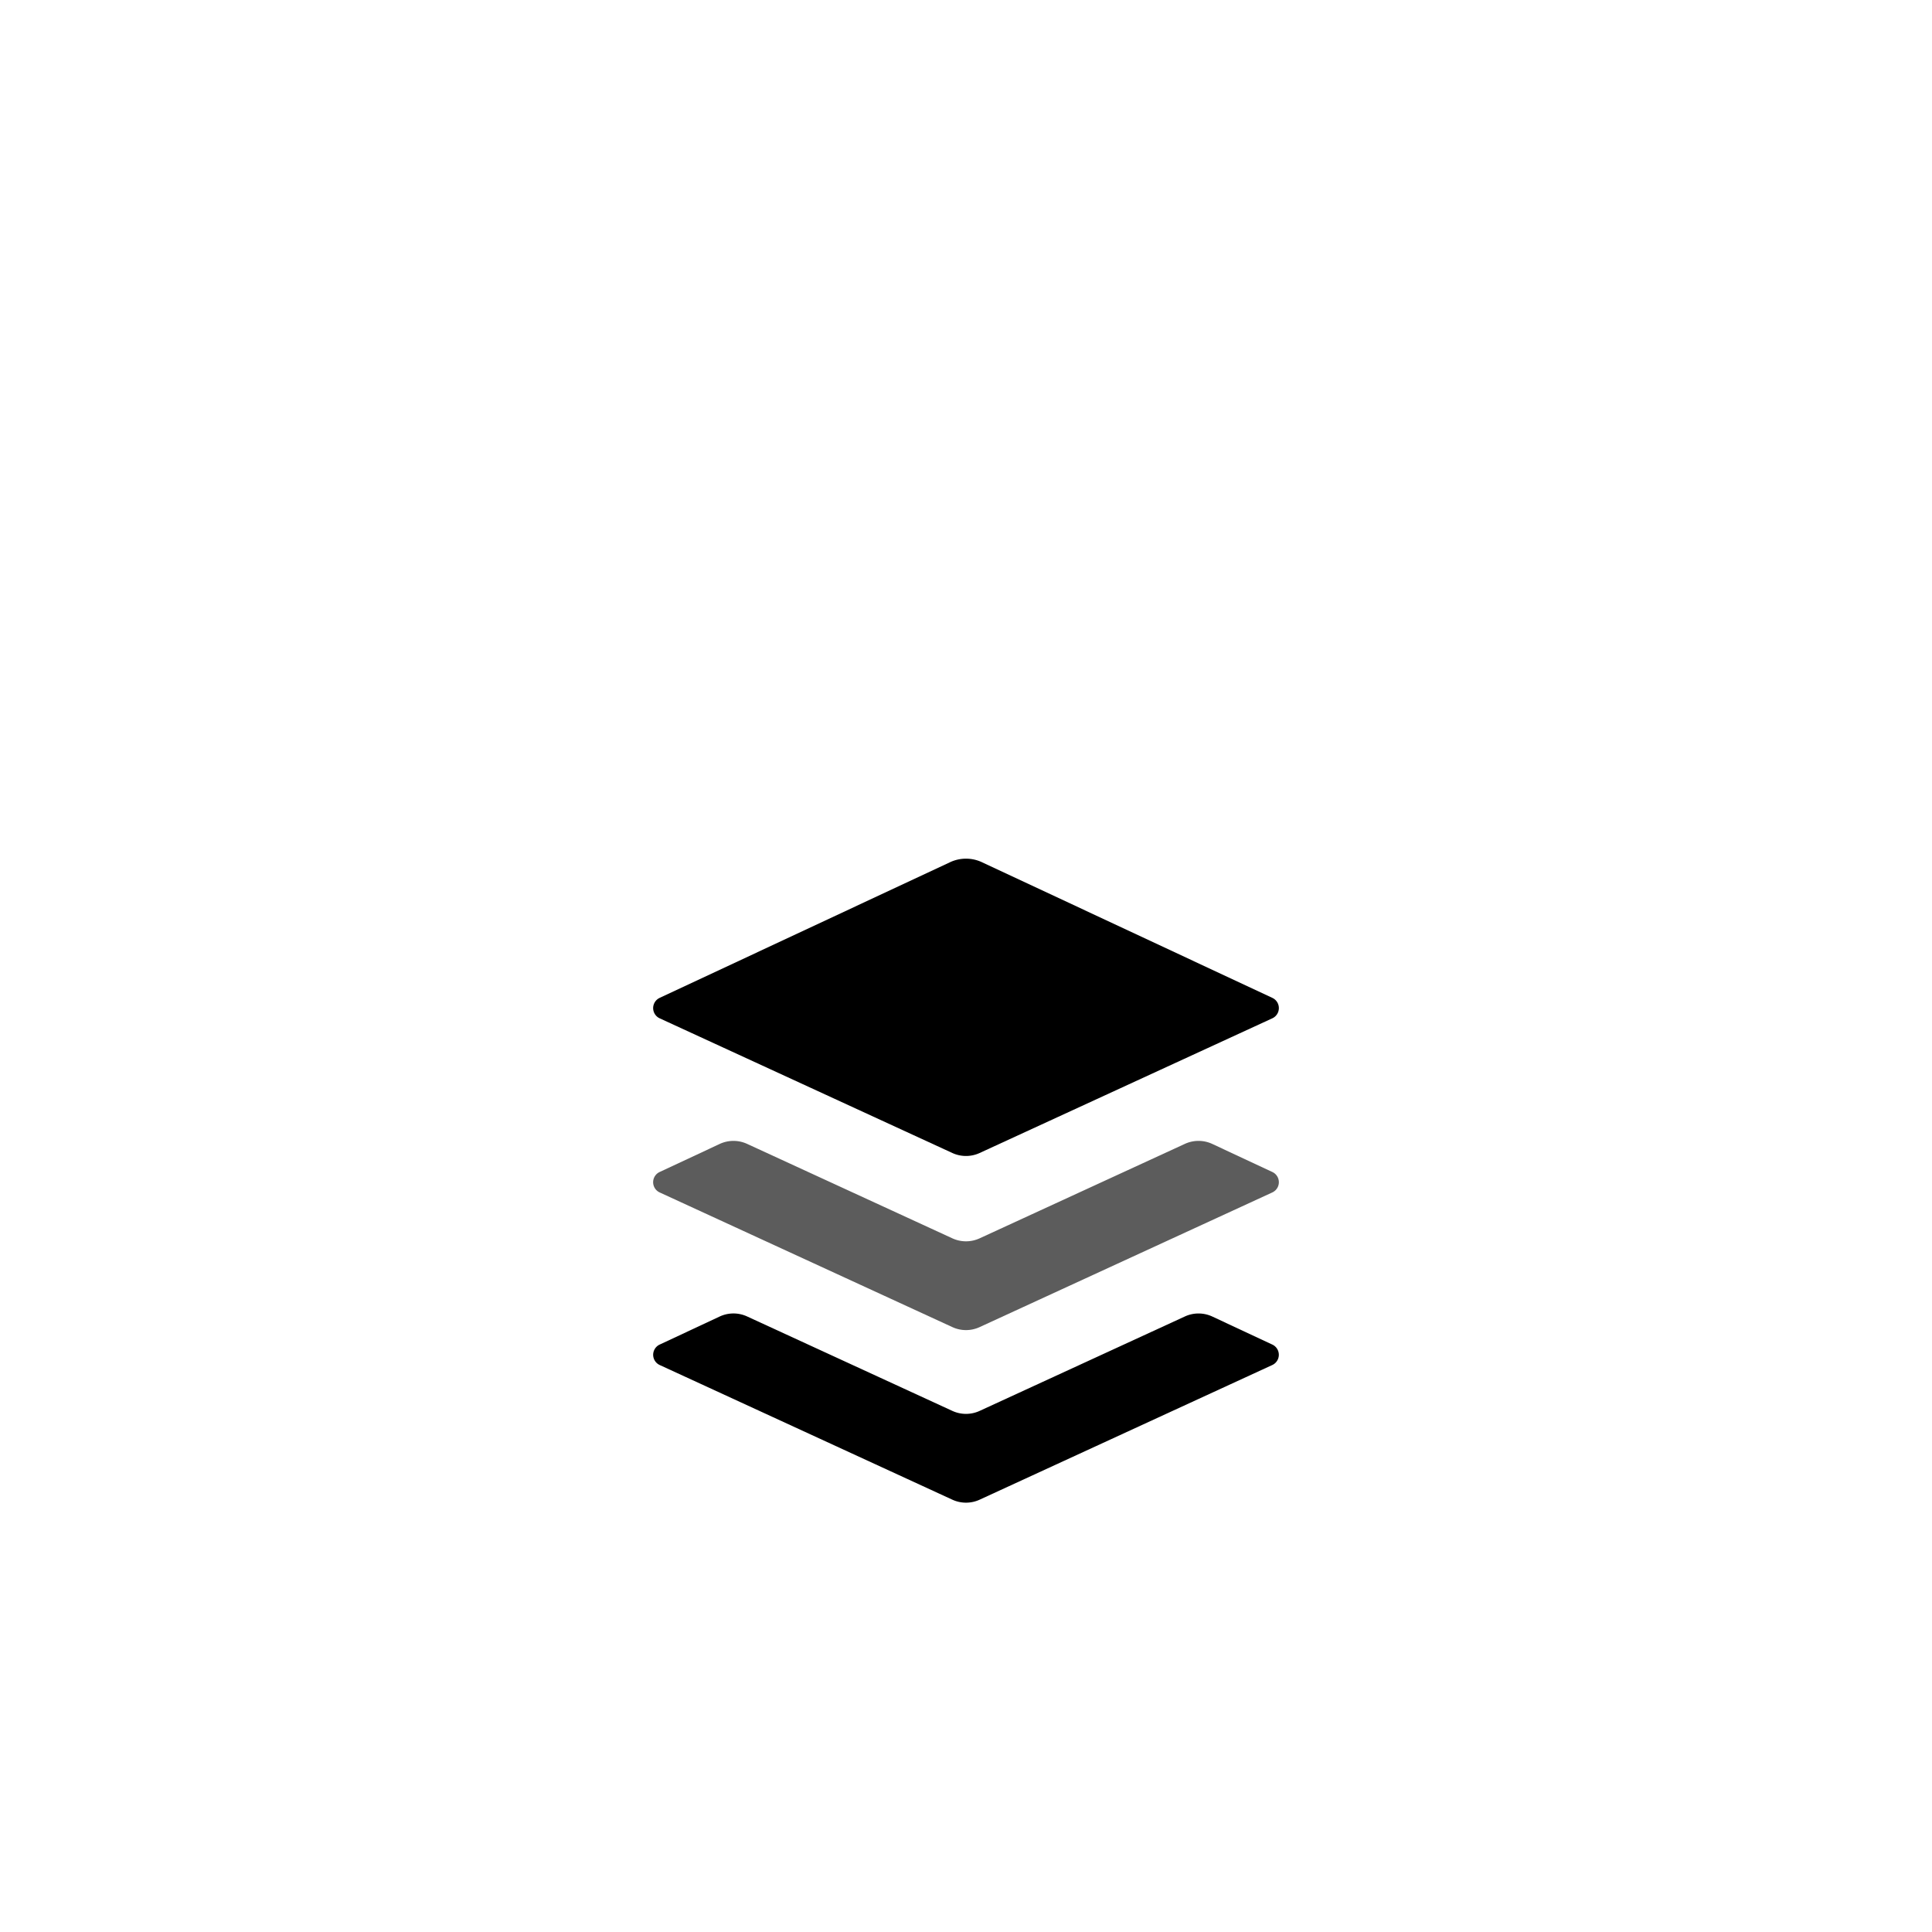 <svg width="72" height="72" xmlns="http://www.w3.org/2000/svg">
    <defs>
        <filter x="-63.9%" y="-63.9%" width="227.8%" height="227.8%" filterUnits="objectBoundingBox" id="a">
            <feOffset dy="8" in="SourceAlpha" result="shadowOffsetOuter1" />
            <feGaussianBlur stdDeviation="8" in="shadowOffsetOuter1" result="shadowBlurOuter1" />
            <feColorMatrix values="0 0 0 0 0.086 0 0 0 0 0.09 0 0 0 0 0.106 0 0 0 0.32 0" in="shadowBlurOuter1" result="shadowMatrixOuter1" />
            <feMerge>
                <feMergeNode in="shadowMatrixOuter1" />
                <feMergeNode in="SourceGraphic" />
            </feMerge>
        </filter>
    </defs>
    <g filter="url(#a)" fill="#000">
        <path d="M35.406 24.132l-10.82 5.055a.42.42 0 00.001.764l10.905 5.018c.322.148.694.148 1.016 0l10.905-5.018a.42.42 0 00.002-.764l-10.821-5.055a1.403 1.403 0 00-1.188 0z" />
        <path d="M47.415 35.676l-2.235-1.044a1.216 1.216 0 00-1.023-.003l-7.649 3.52a1.216 1.216 0 01-1.016 0l-7.65-3.52a1.216 1.216 0 00-1.022.003l-2.235 1.044a.42.42 0 00.002.764l10.905 5.017a1.21 1.21 0 001.016 0l10.905-5.017a.42.42 0 00.002-.764z" opacity=".64" />
        <path d="M47.415 42.108l-2.235-1.044a1.216 1.216 0 00-1.023-.003l-7.649 3.519a1.216 1.216 0 01-1.016 0l-7.65-3.52a1.216 1.216 0 00-1.022.003l-2.235 1.045a.42.42 0 00.002.763l10.905 5.018c.322.148.694.148 1.016 0l10.905-5.018a.42.42 0 00.002-.763z" />
    </g>
</svg>